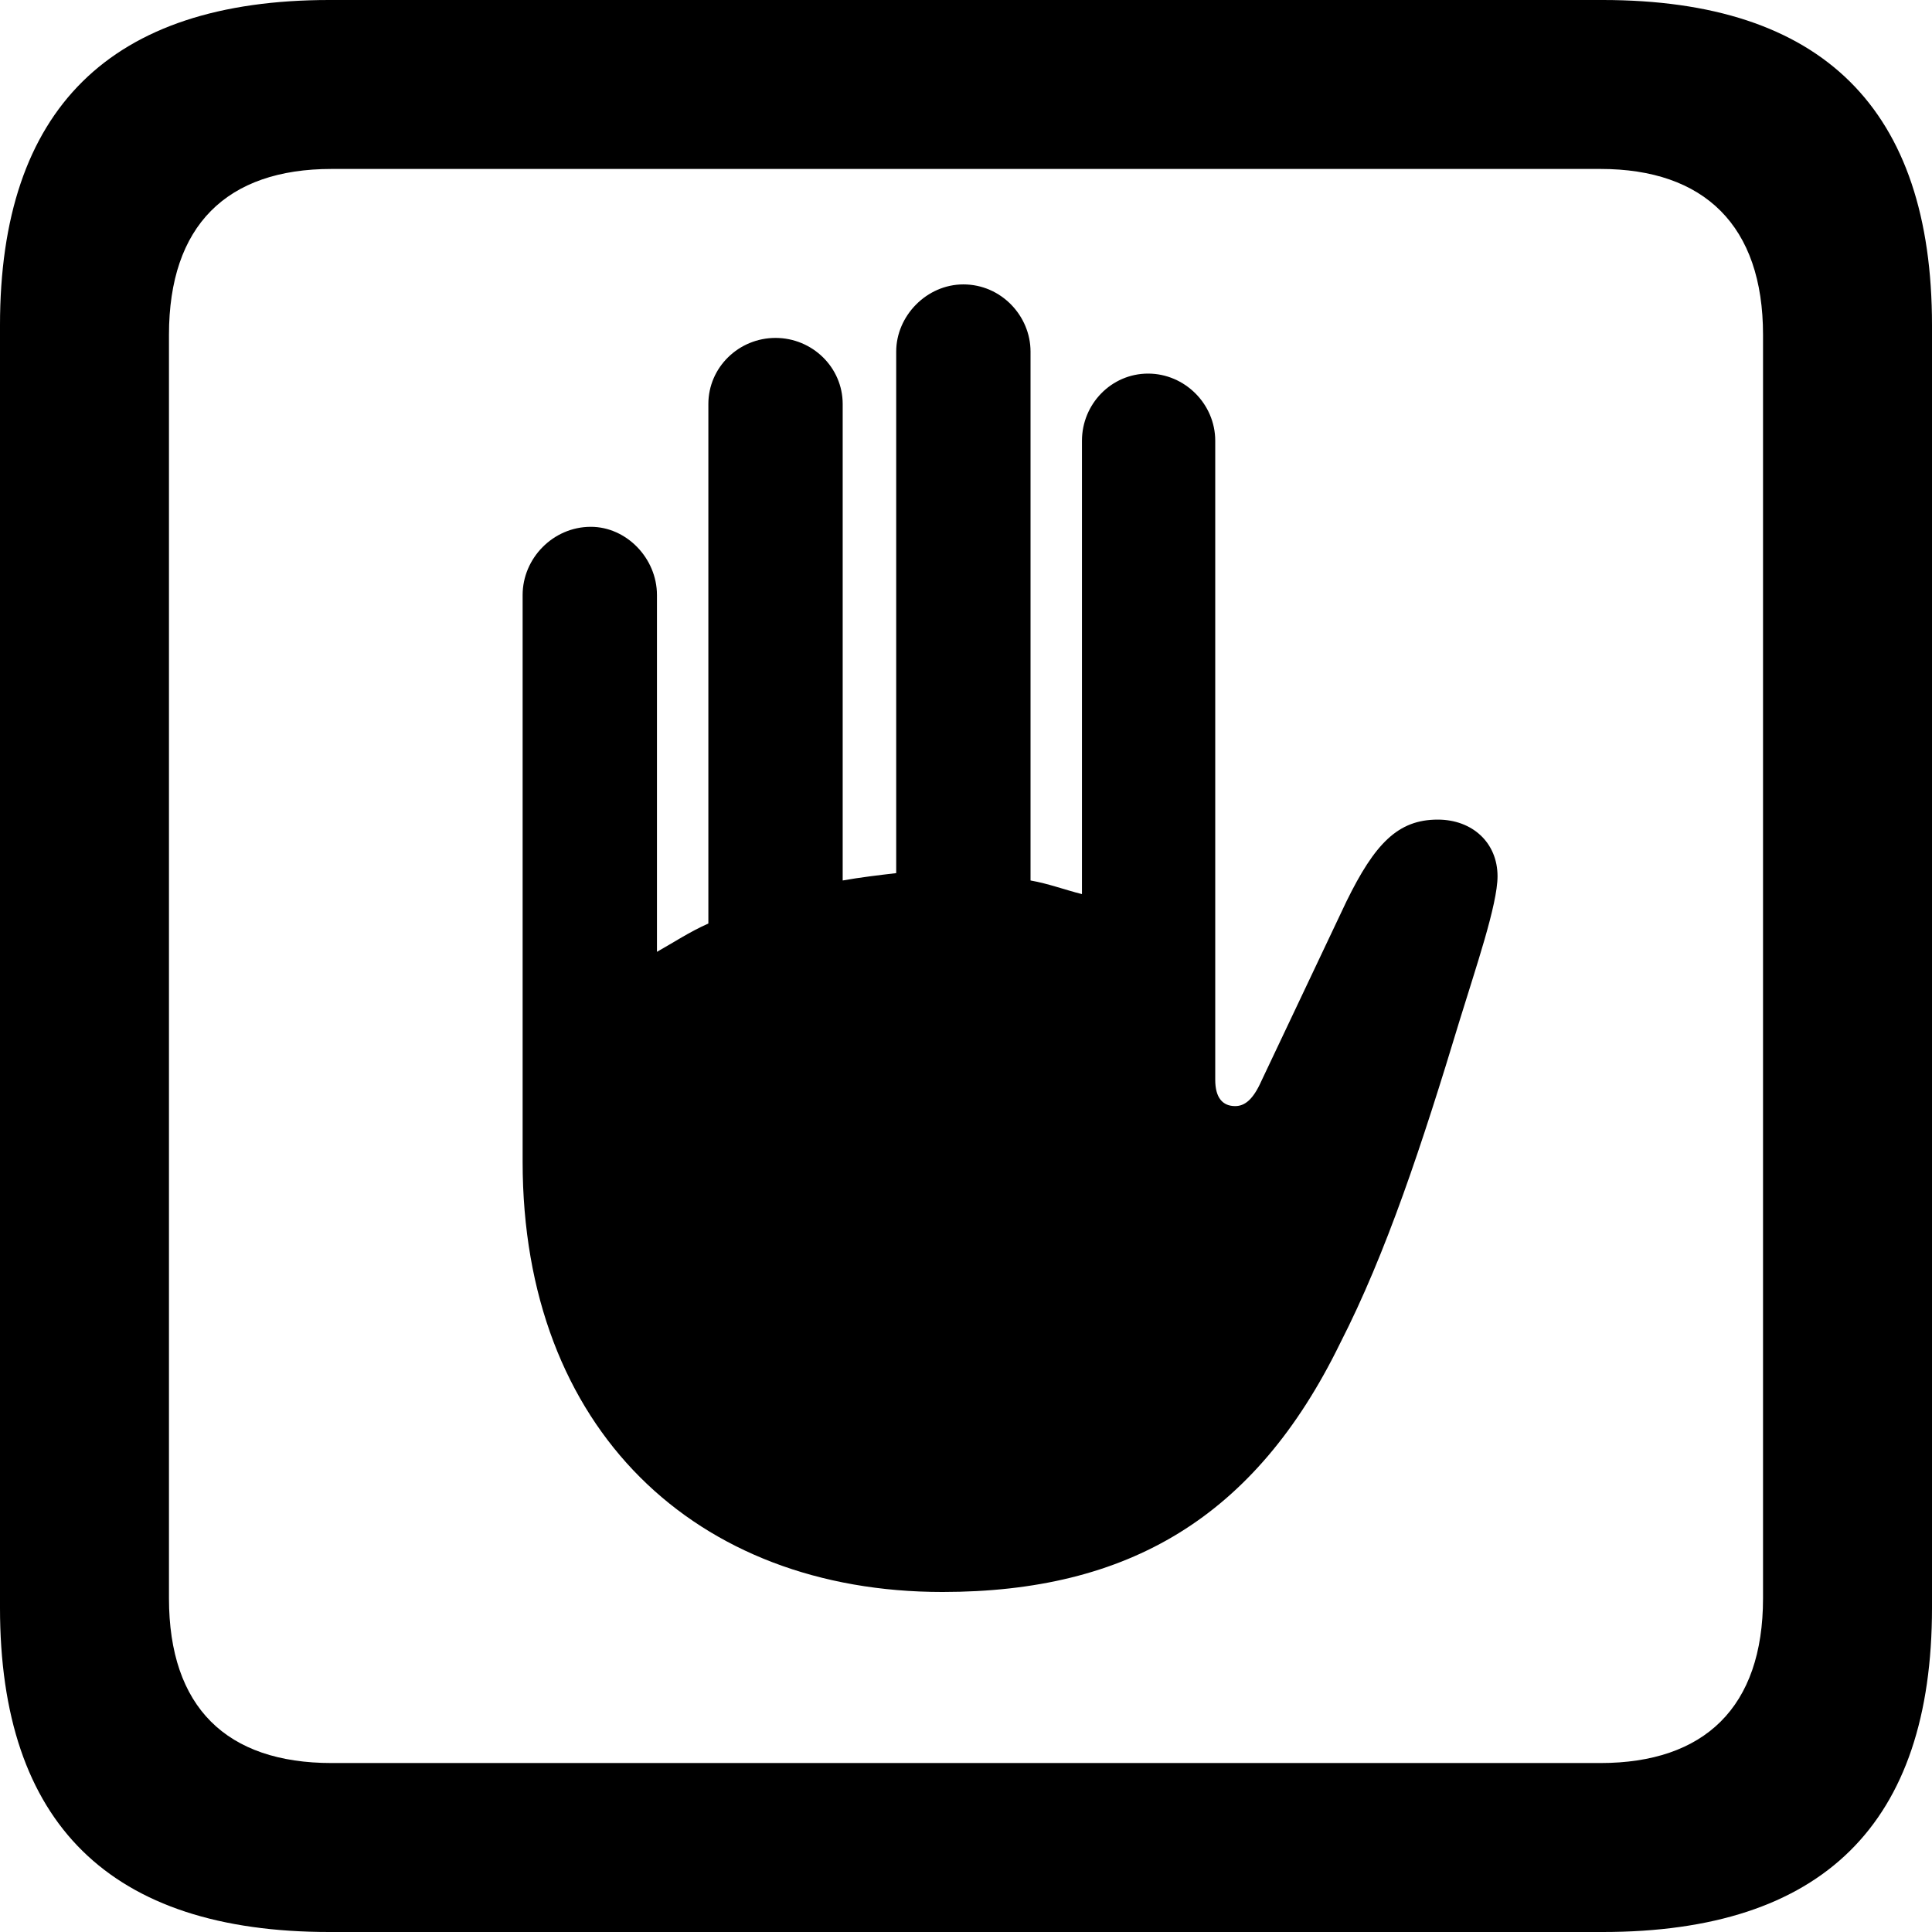 <?xml version="1.0" encoding="UTF-8" standalone="no"?>
<svg xmlns="http://www.w3.org/2000/svg"
     width="898.926" height="898.926"
     viewBox="0 0 898.926 898.926"
     fill="currentColor">
  <path d="M153.318 898.928H745.608C848.148 898.928 898.928 848.628 898.928 748.048V151.368C898.928 50.778 848.148 -0.002 745.608 -0.002H153.318C51.268 -0.002 -0.002 50.778 -0.002 151.368V748.048C-0.002 848.628 51.268 898.928 153.318 898.928ZM154.298 820.308C105.468 820.308 78.618 794.438 78.618 743.648V155.758C78.618 104.978 105.468 78.608 154.298 78.608H744.628C792.968 78.608 820.308 104.978 820.308 155.758V743.648C820.308 794.438 792.968 820.308 744.628 820.308ZM243.168 540.528C243.168 665.038 323.728 740.718 438.478 740.718C524.898 740.718 583.988 706.058 623.538 624.998C645.018 583.008 661.618 532.718 679.198 474.608C686.528 450.688 696.778 420.898 696.778 407.718C696.778 392.088 685.058 381.348 668.948 381.348C650.388 381.348 639.648 392.578 626.468 419.438L586.918 502.928C583.008 511.718 579.098 514.648 574.708 514.648C568.848 514.648 565.428 510.738 565.428 502.438V205.078C565.428 187.988 551.268 173.828 534.178 173.828C517.088 173.828 503.418 187.988 503.418 205.078V416.018C495.608 414.058 487.788 411.128 479.488 409.668V163.578C479.488 146.968 465.818 132.328 448.238 132.328C431.148 132.328 416.988 146.968 416.988 163.578V406.248C408.688 407.228 400.388 408.198 392.088 409.668V187.988C392.088 170.898 377.928 157.228 360.838 157.228C343.748 157.228 329.588 170.898 329.588 187.988V429.688C320.798 433.598 313.478 438.478 305.668 442.868V276.858C305.668 259.768 291.508 245.118 274.898 245.118C257.328 245.118 243.168 259.768 243.168 276.858Z"/>
</svg>